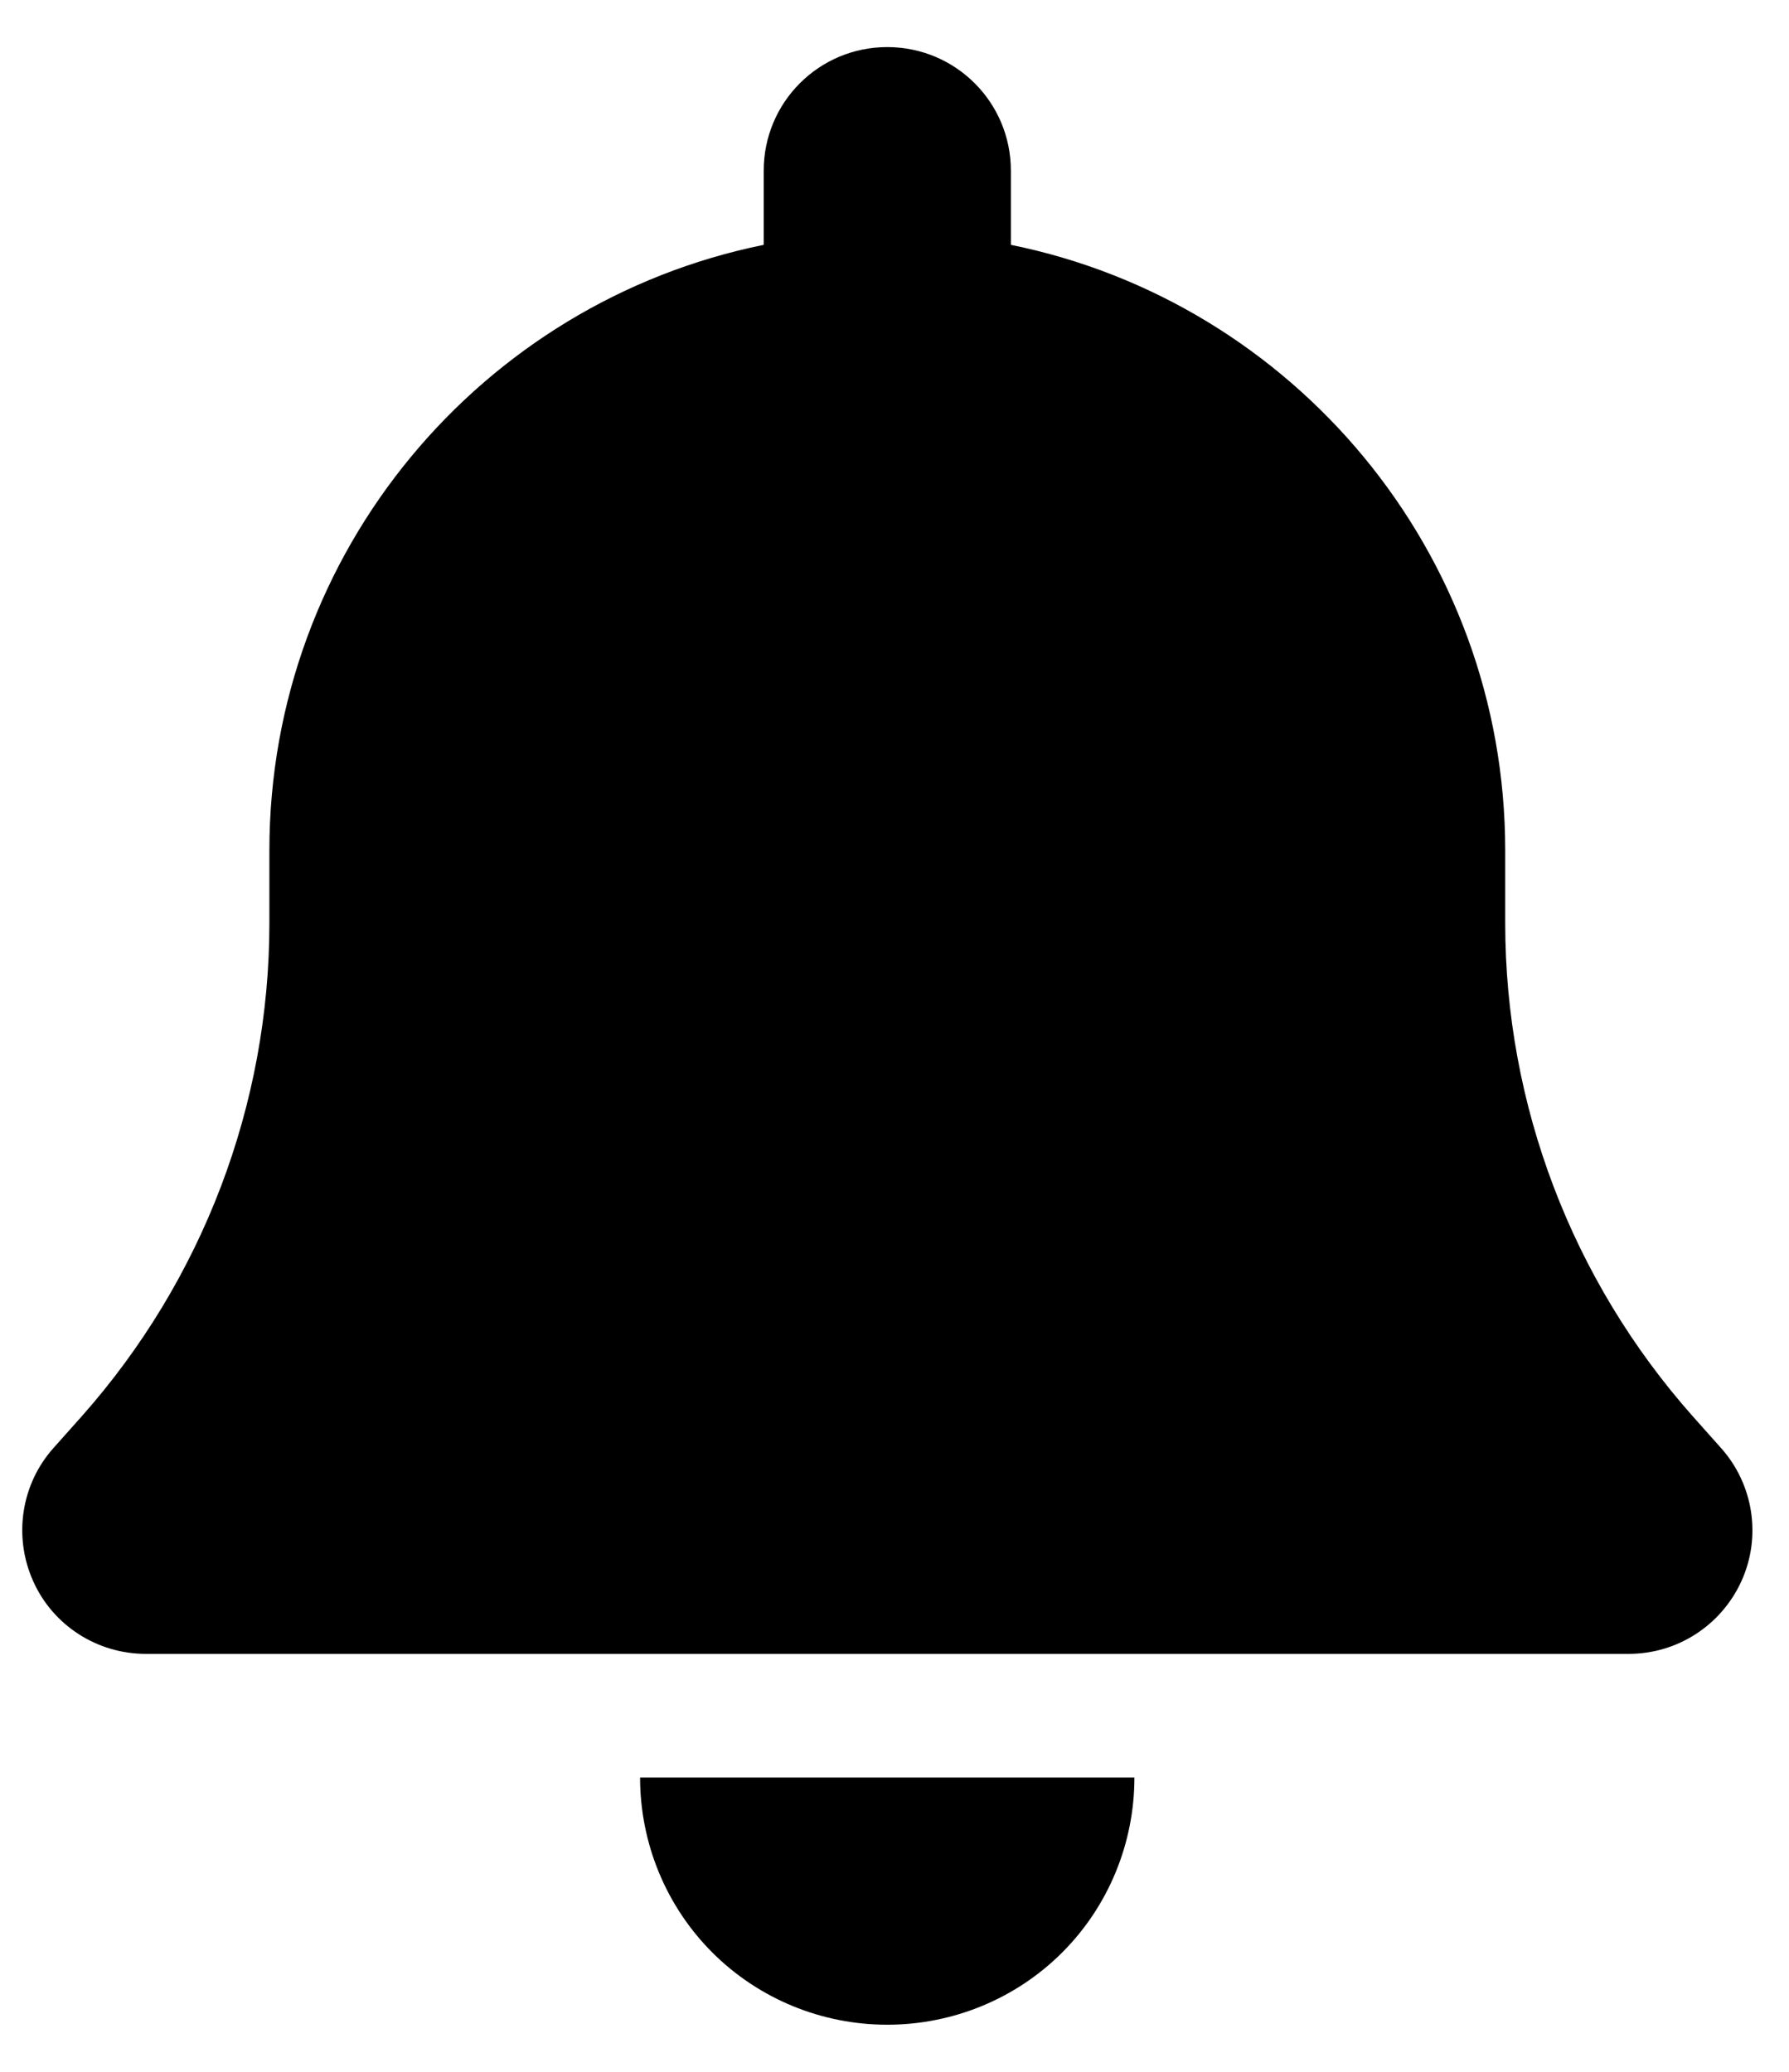 <svg width="19" height="22" viewBox="0 0 19 22" fill="none" xmlns="http://www.w3.org/2000/svg">
<g clip-path="url(#clip0_4167_5)">
<path d="M9.423 0.5C8.697 0.5 8.111 1.087 8.111 1.812V2.6C5.117 3.207 2.861 5.857 2.861 9.031V9.802C2.861 11.73 2.151 13.592 0.871 15.036L0.568 15.376C0.223 15.762 0.141 16.316 0.351 16.787C0.56 17.259 1.031 17.562 1.548 17.562H17.298C17.815 17.562 18.282 17.259 18.496 16.787C18.709 16.316 18.623 15.762 18.278 15.376L17.975 15.036C16.695 13.592 15.986 11.734 15.986 9.802V9.031C15.986 5.857 13.73 3.207 10.736 2.6V1.812C10.736 1.087 10.149 0.5 9.423 0.5ZM11.281 20.733C11.773 20.241 12.048 19.572 12.048 18.875H9.423H6.798C6.798 19.572 7.073 20.241 7.565 20.733C8.057 21.225 8.726 21.5 9.423 21.5C10.12 21.5 10.789 21.225 11.281 20.733Z" fill="black"/>
</g>
<defs>
<clipPath id="clip0_4167_5">
<rect width="18.375" height="21" fill="white" transform="translate(0.236 0.5)"/>
</clipPath>
</defs>
</svg>
